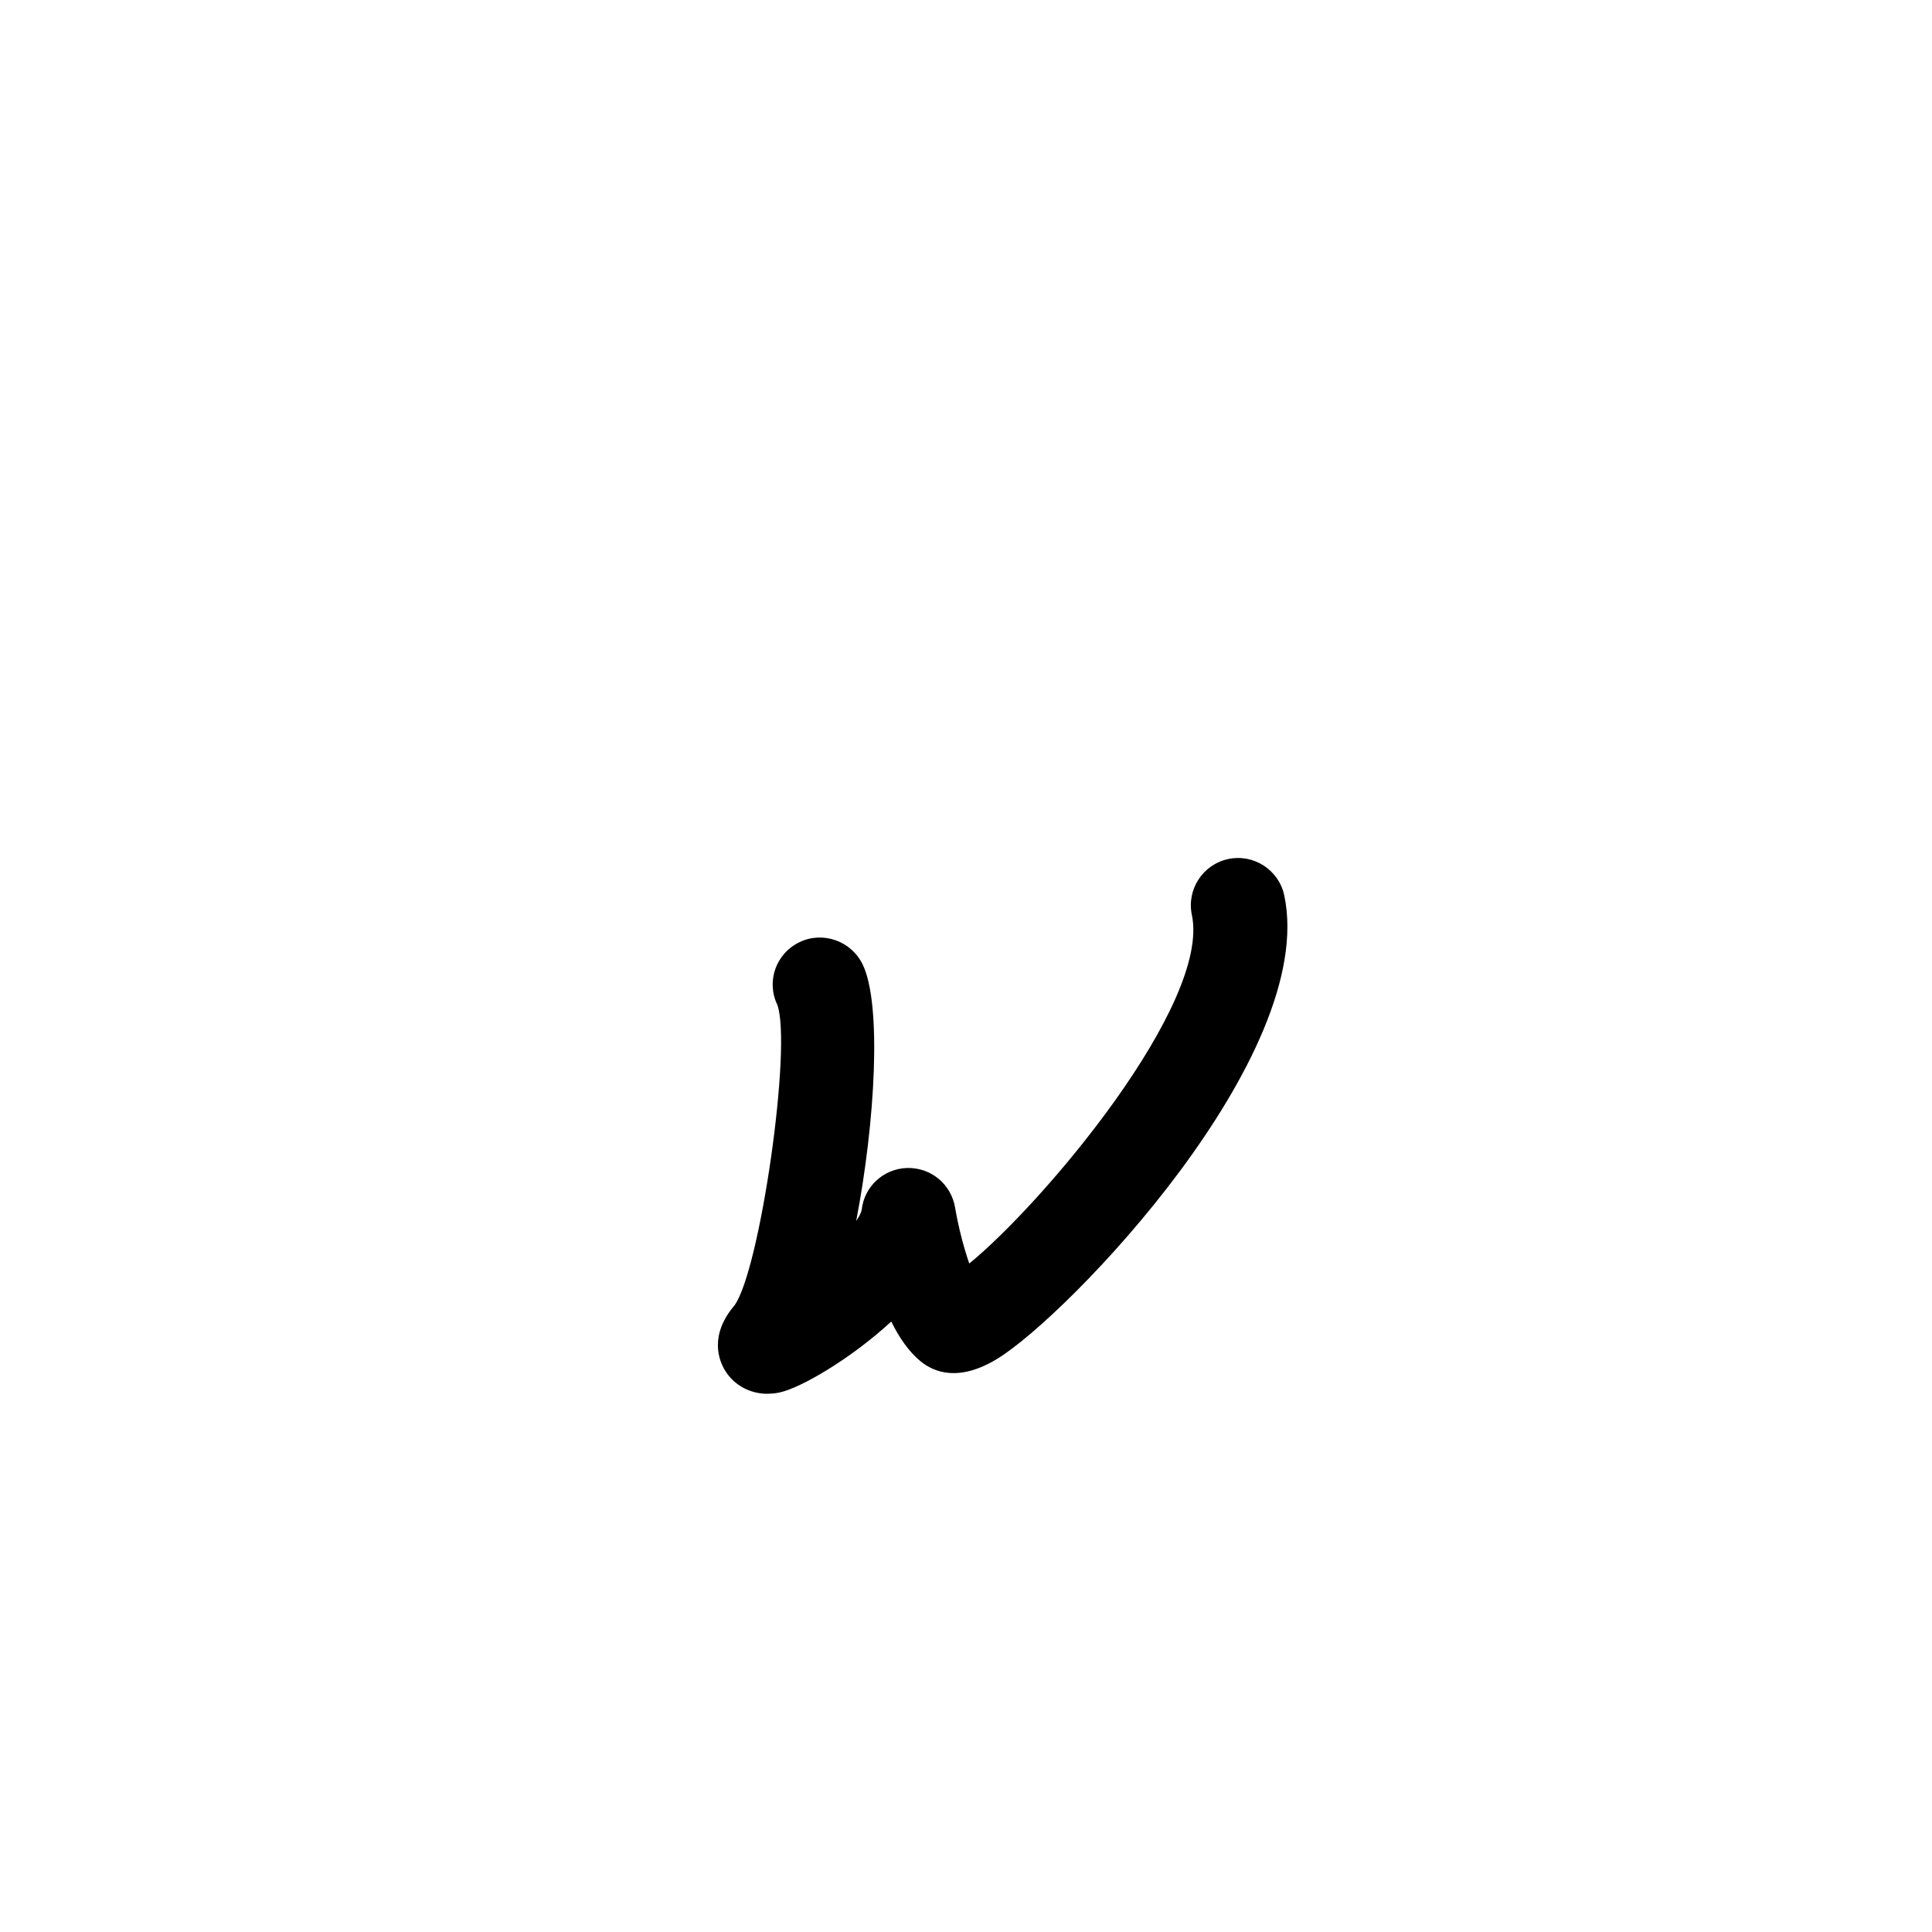 <?xml version="1.0" encoding="UTF-8"?>
<svg id="Layout" xmlns="http://www.w3.org/2000/svg" viewBox="0 0 350 350">
  <path d="M139.06,252.5c-3.2,0-6.1-1.55-7.74-4.27-1.03-1.7-2.92-6.26,1.72-11.72,4.64-6.31,10.49-47.11,7.77-54.5-2.04-4.26-.21-9.31,4.05-11.34,4.27-2.04,9.4-.17,11.44,4.09,3.46,7.24,2.26,28.44-1.19,46.42.52-.75.86-1.42.99-1.97.44-4.26,3.95-7.48,8.23-7.62,4.4-.09,7.99,2.98,8.7,7.2.58,3.46,1.56,7.22,2.56,10.11,13.54-11.06,43.73-47.03,40.33-63.14-.98-4.62,1.98-9.16,6.6-10.14,4.61-.98,9.16,1.98,10.14,6.6,6.12,29.02-39.23,76.2-52.03,83.96-6.85,4.16-11.34,2.51-13.91.39-2.11-1.74-3.85-4.3-5.26-7.16-7.43,6.83-16.35,11.98-20.15,12.83-.76.17-1.52.25-2.26.25Z"/>
</svg>